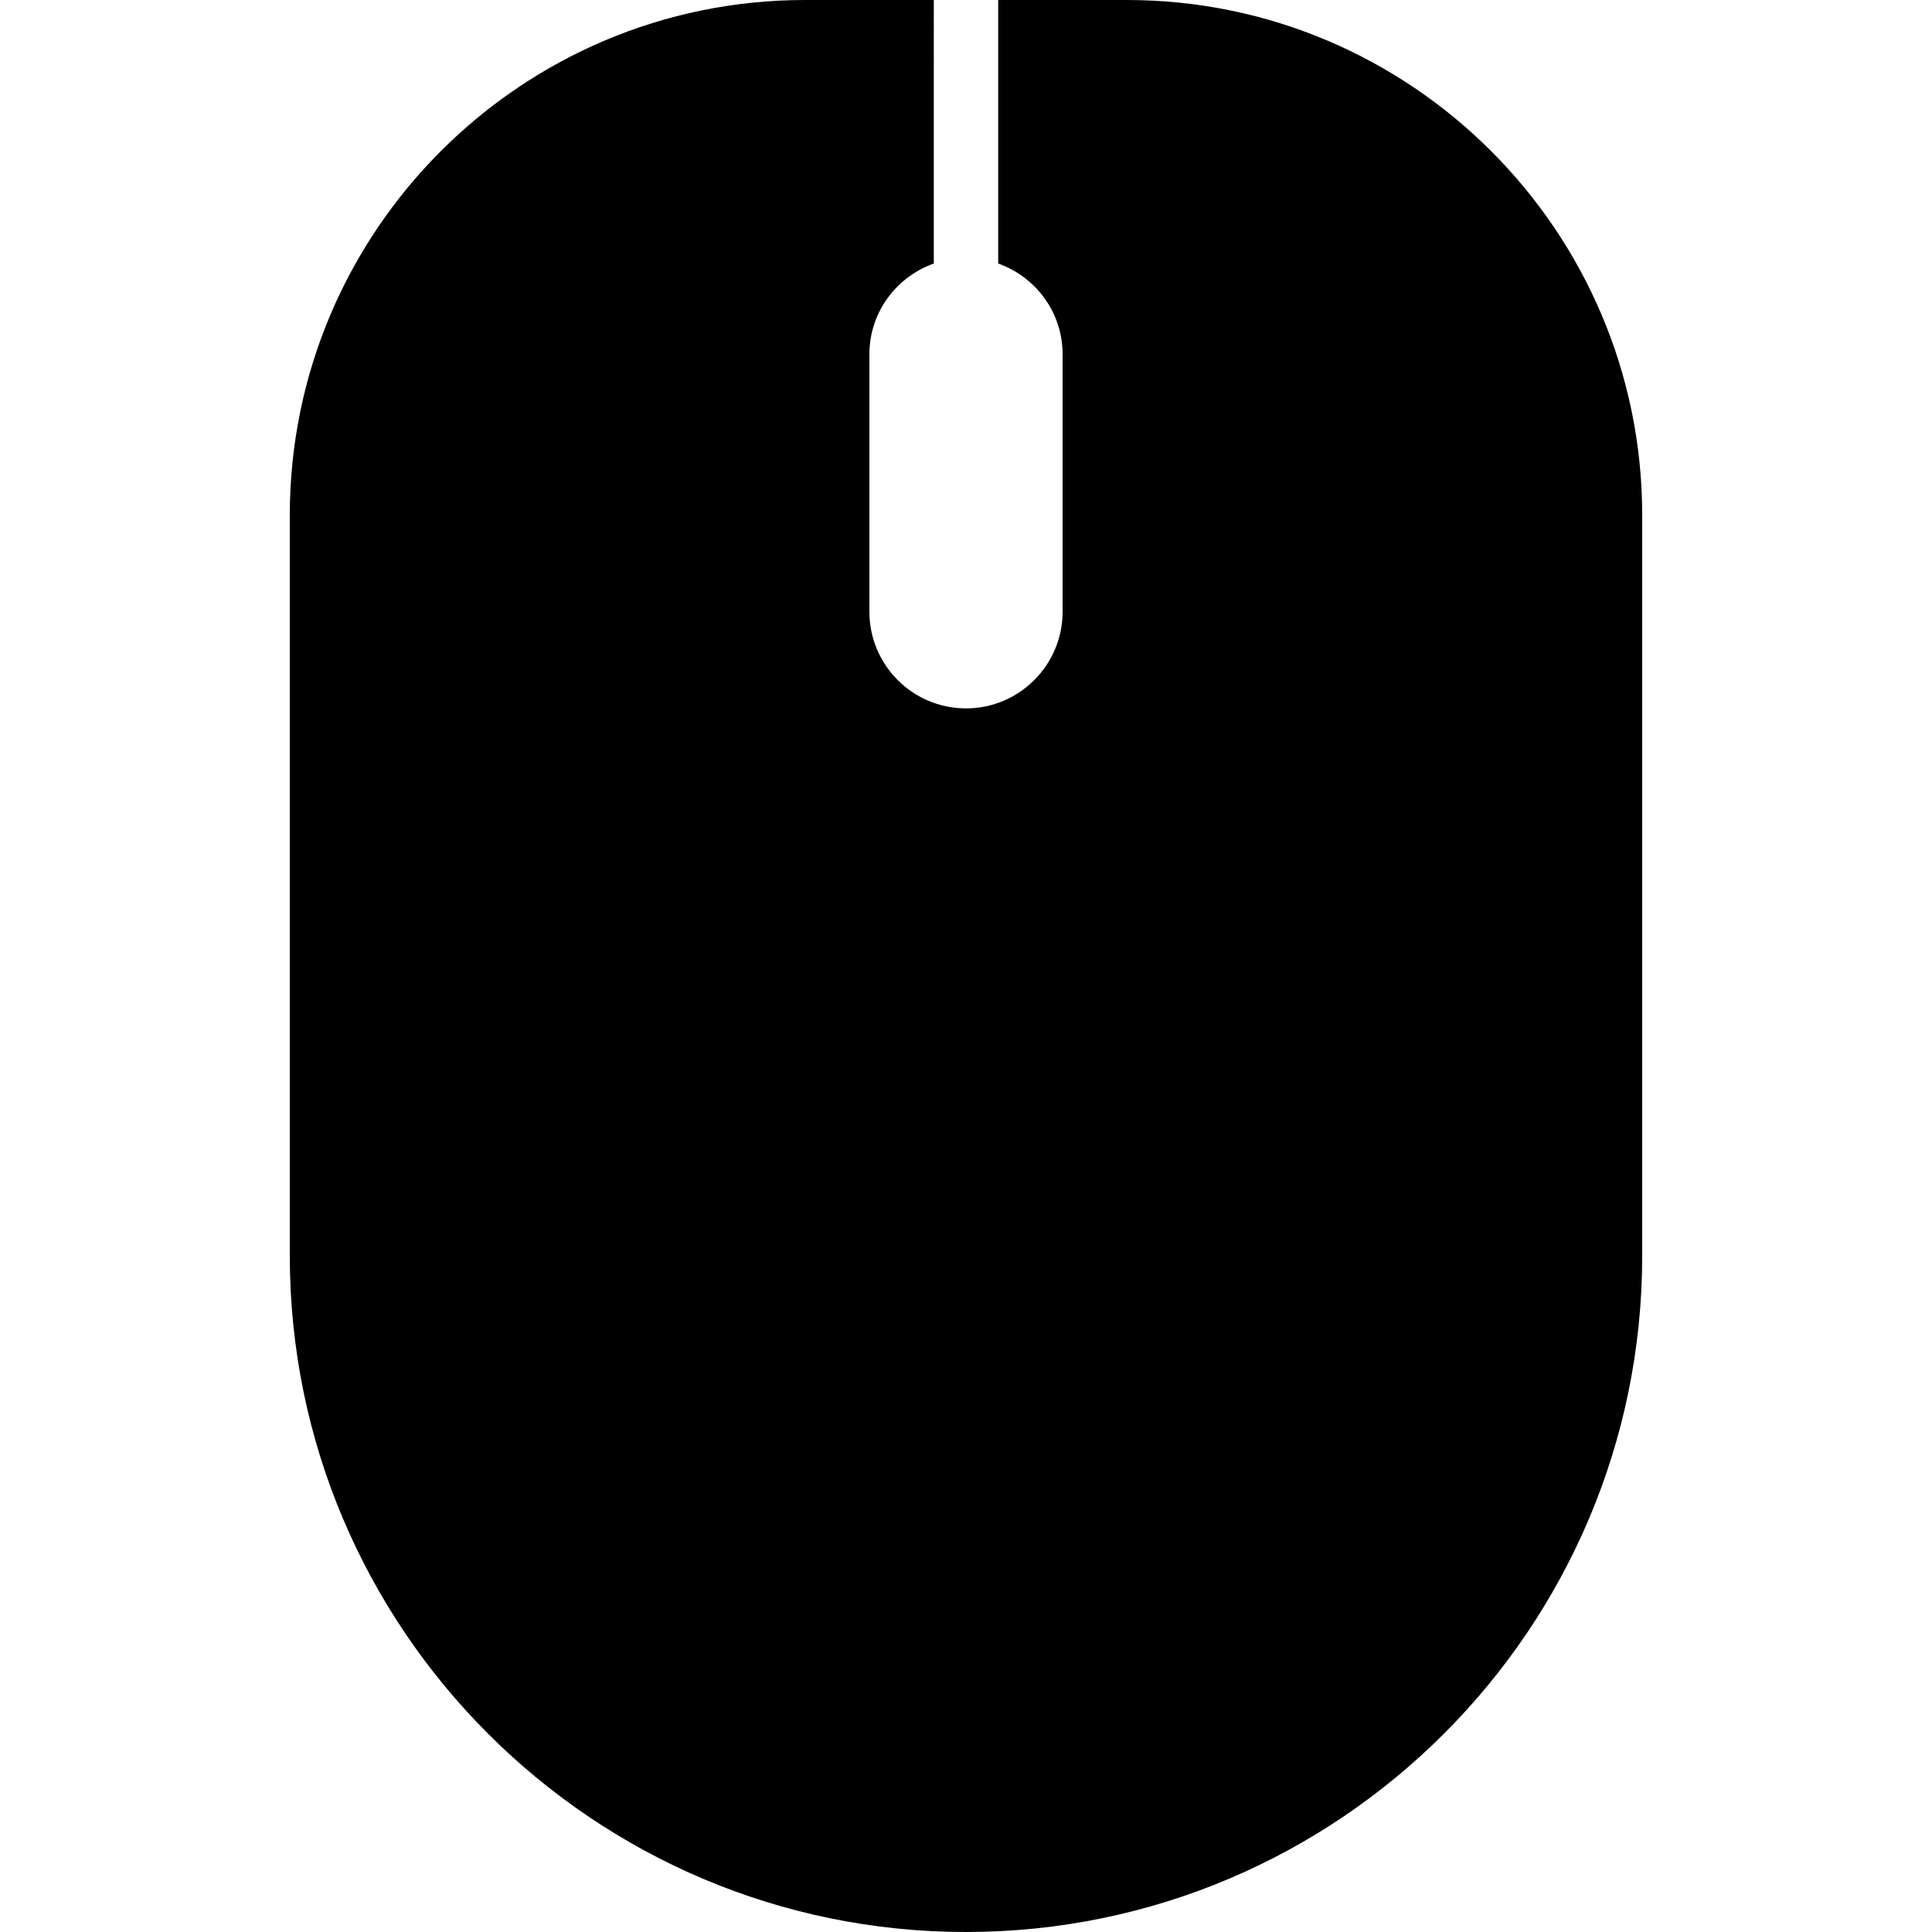 <?xml version="1.0" encoding="iso-8859-1"?>
<!-- Generator: Adobe Illustrator 19.0.0, SVG Export Plug-In . SVG Version: 6.00 Build 0)  -->
<svg version="1.1" id="Layer_1" xmlns="http://www.w3.org/2000/svg" xmlns:xlink="http://www.w3.org/1999/xlink" x="0px" y="0px"
	 viewBox="0 0 30 30" style="enable-background:new 0 0 30 30;" xml:space="preserve">
<g>
	<g>
		<path d="M17.5,0h-2v4.092c0.581,0.207,1,0.757,1,1.408v4c0,0.827-0.673,1.5-1.5,1.5c-0.827,0-1.5-0.673-1.5-1.5v-4
			c0-0.651,0.419-1.201,1-1.408V0h-2c-4.411,0-8,3.589-8,8v11.5C4.5,25.29,9.21,30,15,30s10.5-4.71,10.5-10.5V8
			C25.5,3.589,21.911,0,17.5,0z"/>
	</g>
</g>
</svg>

